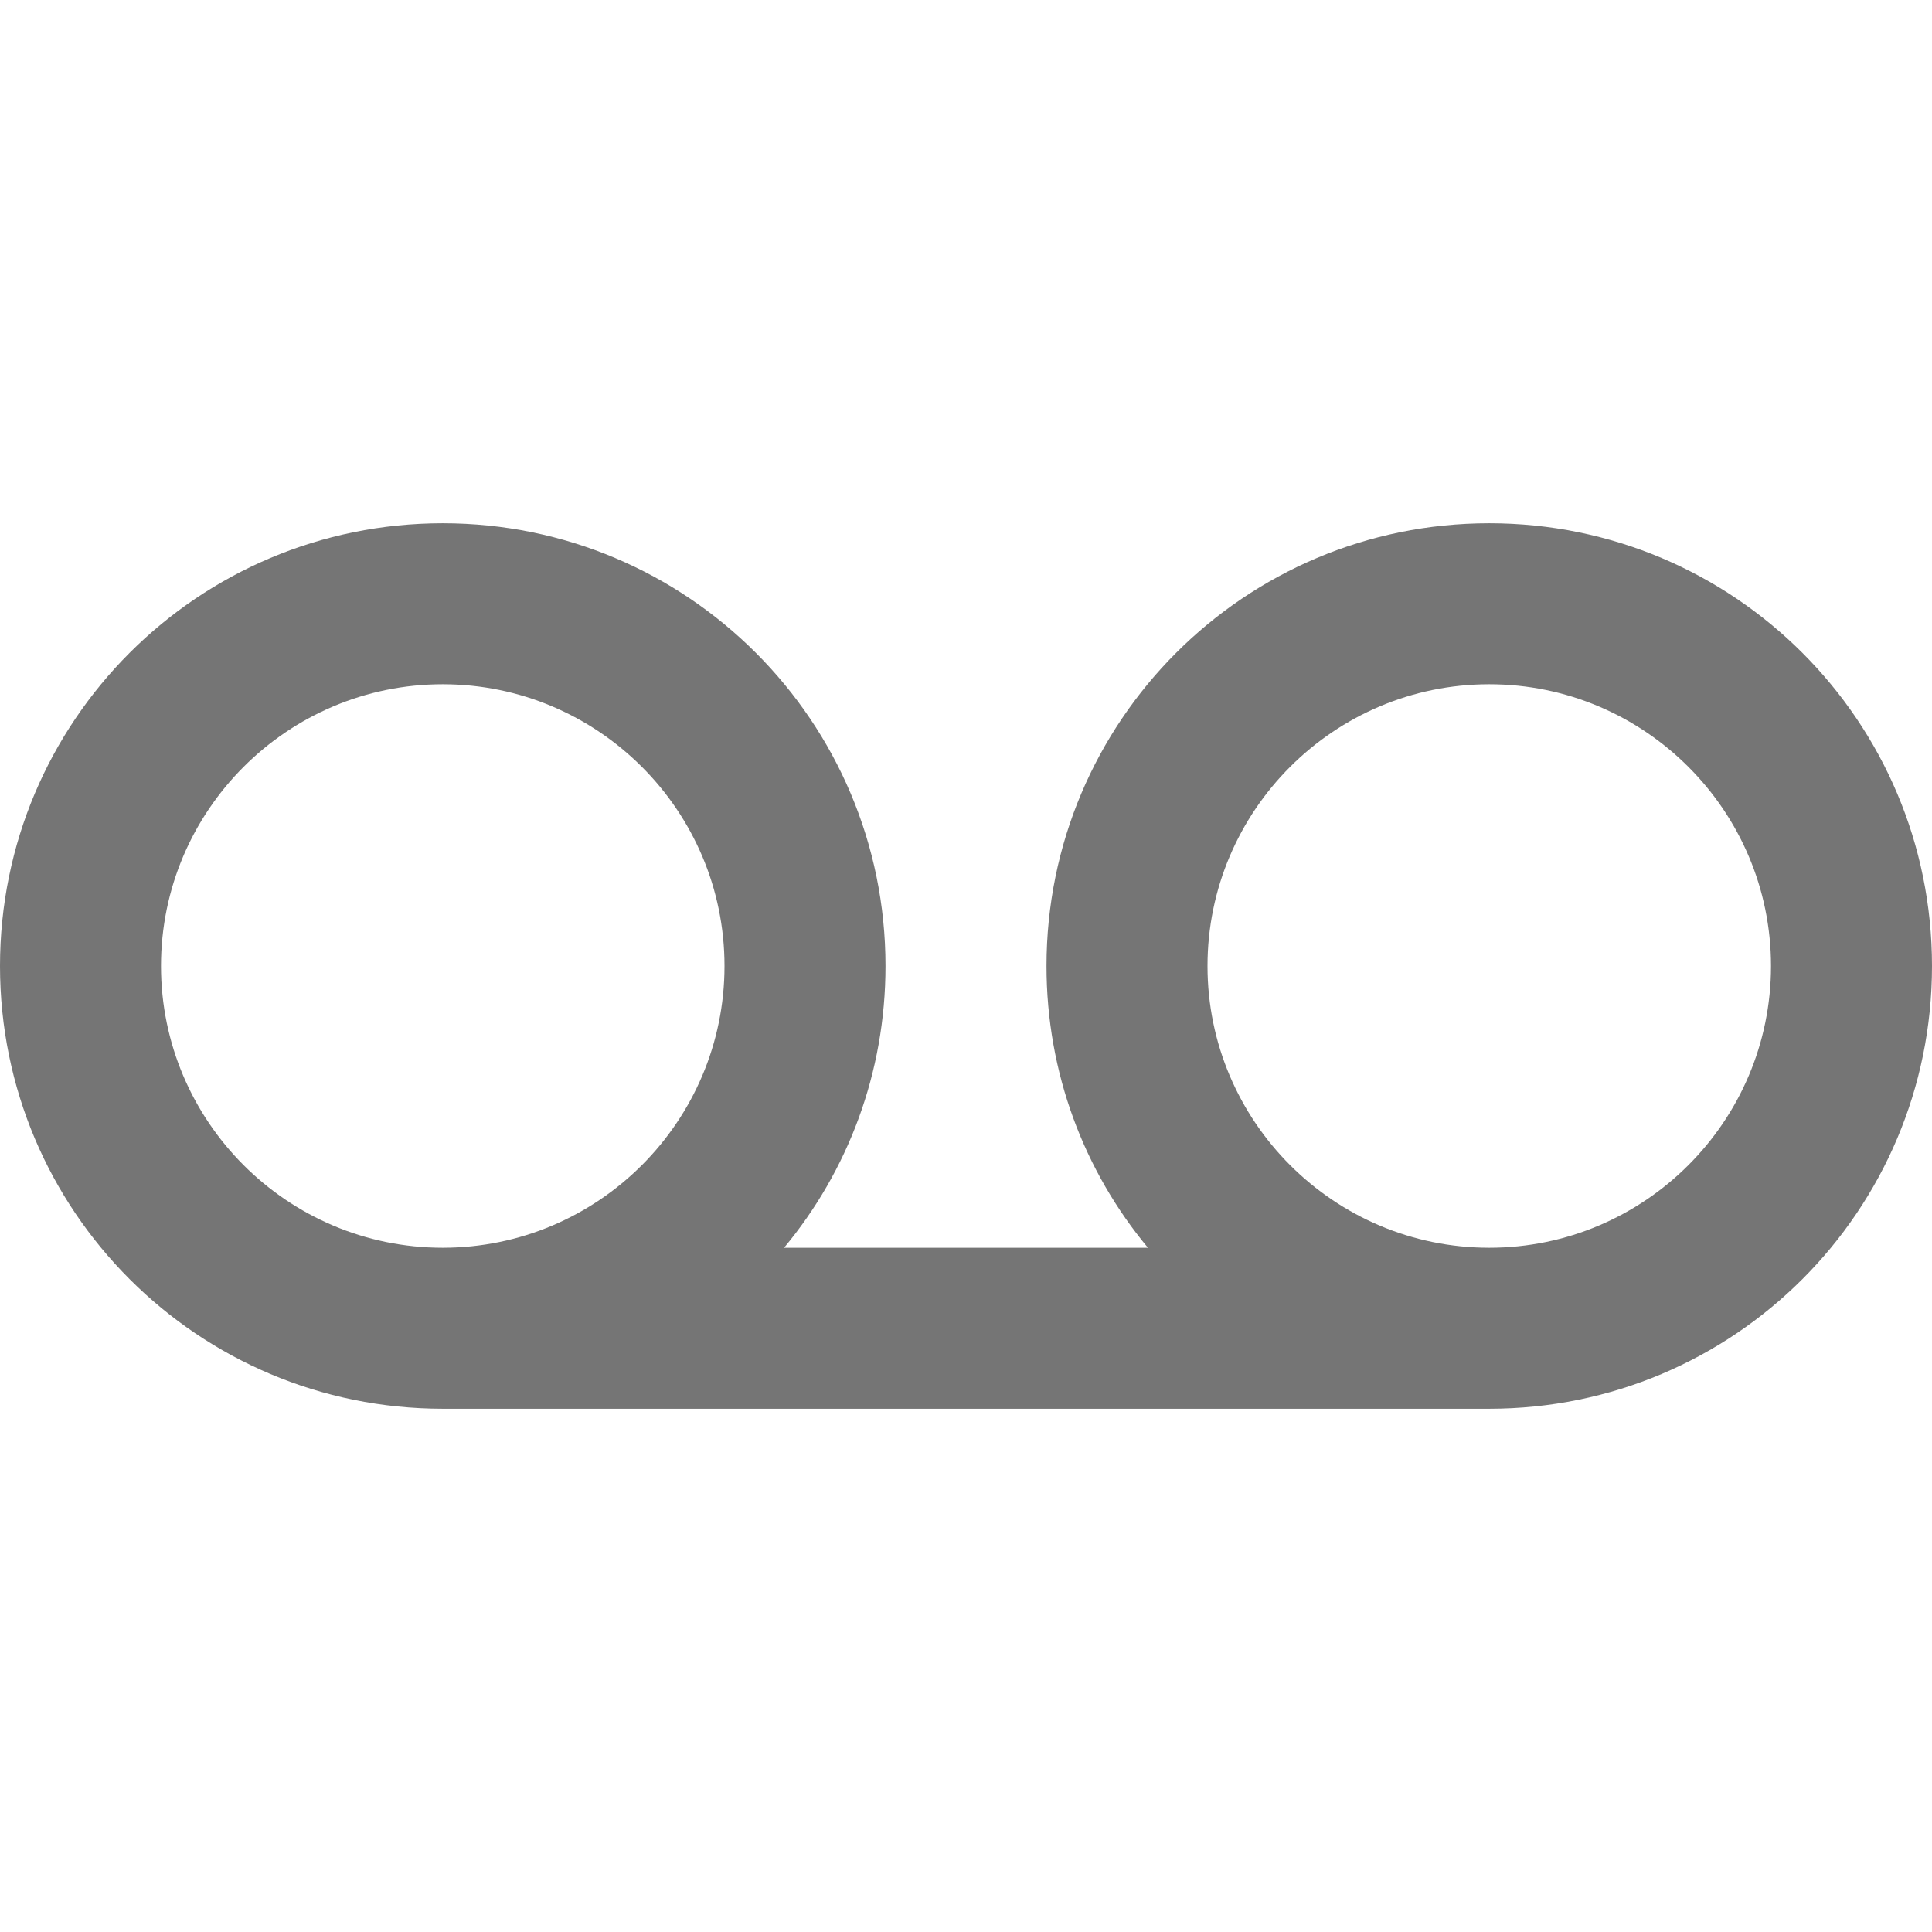 <svg width="24" height="24" viewBox="0 0 24 24" fill="none" xmlns="http://www.w3.org/2000/svg">
<g id="voicemail_24px">
<path id="icon/communication/voicemail_24px" fill-rule="evenodd" clip-rule="evenodd" d="M18.5 6.5C15.46 6.5 13 8.96 13 12C13 13.33 13.47 14.55 14.26 15.5H9.74C10.53 14.55 11 13.33 11 12C11 8.96 8.54 6.5 5.5 6.5C2.46 6.5 0 8.96 0 12C0 15.04 2.46 17.5 5.5 17.5H18.5C21.54 17.5 24 15.04 24 12C24 8.96 21.54 6.5 18.5 6.5ZM5.5 15.5C3.57 15.5 2 13.93 2 12C2 10.07 3.57 8.5 5.5 8.5C7.43 8.5 9 10.07 9 12C9 13.93 7.43 15.5 5.5 15.5ZM15 12C15 13.93 16.57 15.5 18.5 15.5C20.43 15.5 22 13.93 22 12C22 10.07 20.43 8.5 18.5 8.5C16.57 8.5 15 10.07 15 12Z" fill="black" fill-opacity="0.54"/>
</g>
</svg>
